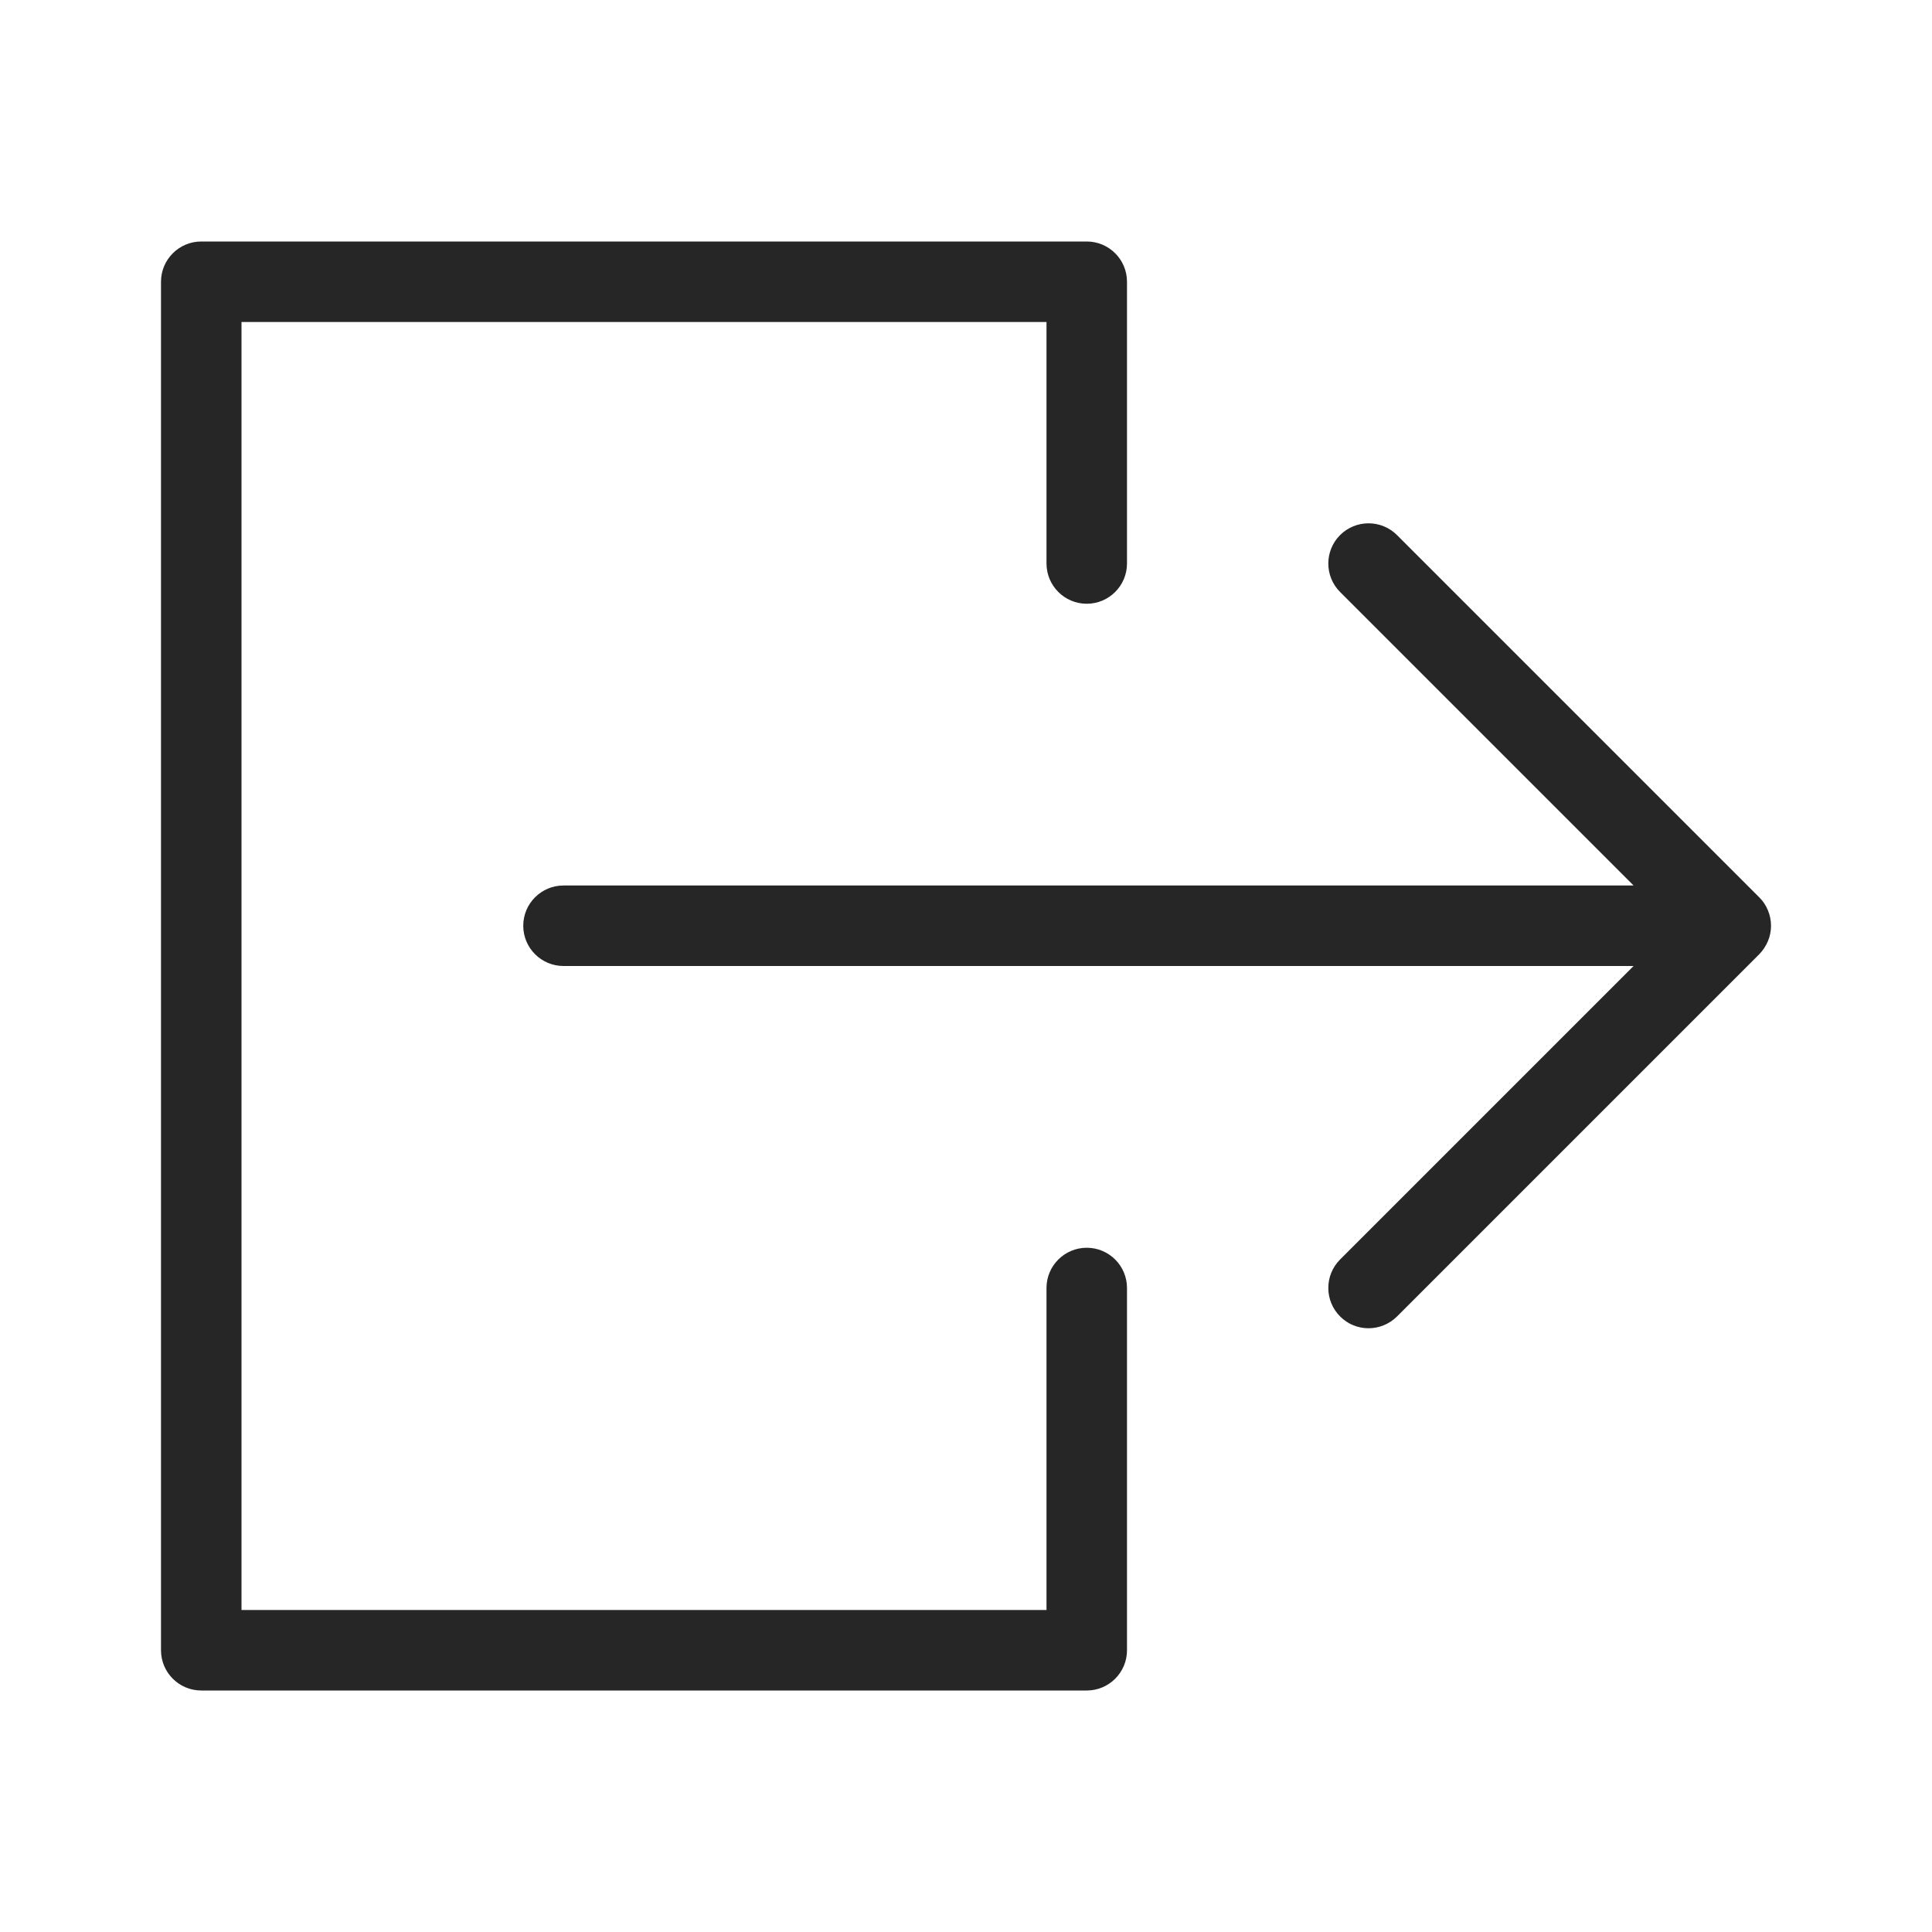 <?xml version="1.0" encoding="iso-8859-1"?>
<!-- Generator: Adobe Illustrator 19.2.1, SVG Export Plug-In . SVG Version: 6.00 Build 0)  -->
<svg version="1.1" xmlns="http://www.w3.org/2000/svg" xmlns:xlink="http://www.w3.org/1999/xlink" x="0px" y="0px"
	 viewBox="0 0 24 24" style="enable-background:new 0 0 24 24;" xml:space="preserve">
<g id="exit-right">
	<rect id="bounding_35_" y="0" style="fill:none;" width="24" height="24"/>
	<path style="fill:#262626;" d="M14,16v4.5c0,0.276-0.224,0.5-0.5,0.5h-11C2.224,21,2,20.776,2,20.5v-17C2,3.224,2.224,3,2.5,3h11
		C13.776,3,14,3.224,14,3.5V7c0,0.276-0.224,0.5-0.5,0.5S13,7.276,13,7V4H3v16h10v-4c0-0.276,0.224-0.5,0.5-0.5S14,15.724,14,16z
		 M21.962,11.691c0.051-0.122,0.051-0.26,0-0.382c-0.025-0.062-0.062-0.117-0.109-0.163l-4.499-4.499
		c-0.195-0.195-0.512-0.195-0.707,0s-0.195,0.512,0,0.707L20.293,11H7c-0.276,0-0.5,0.224-0.5,0.5S6.724,12,7,12h13.293
		l-3.646,3.646c-0.195,0.195-0.195,0.512,0,0.707C16.744,16.451,16.872,16.5,17,16.5s0.256-0.049,0.354-0.146l4.499-4.499
		C21.899,11.808,21.936,11.752,21.962,11.691z"/>
</g>
<g id="Layer_1">
</g>
</svg>
